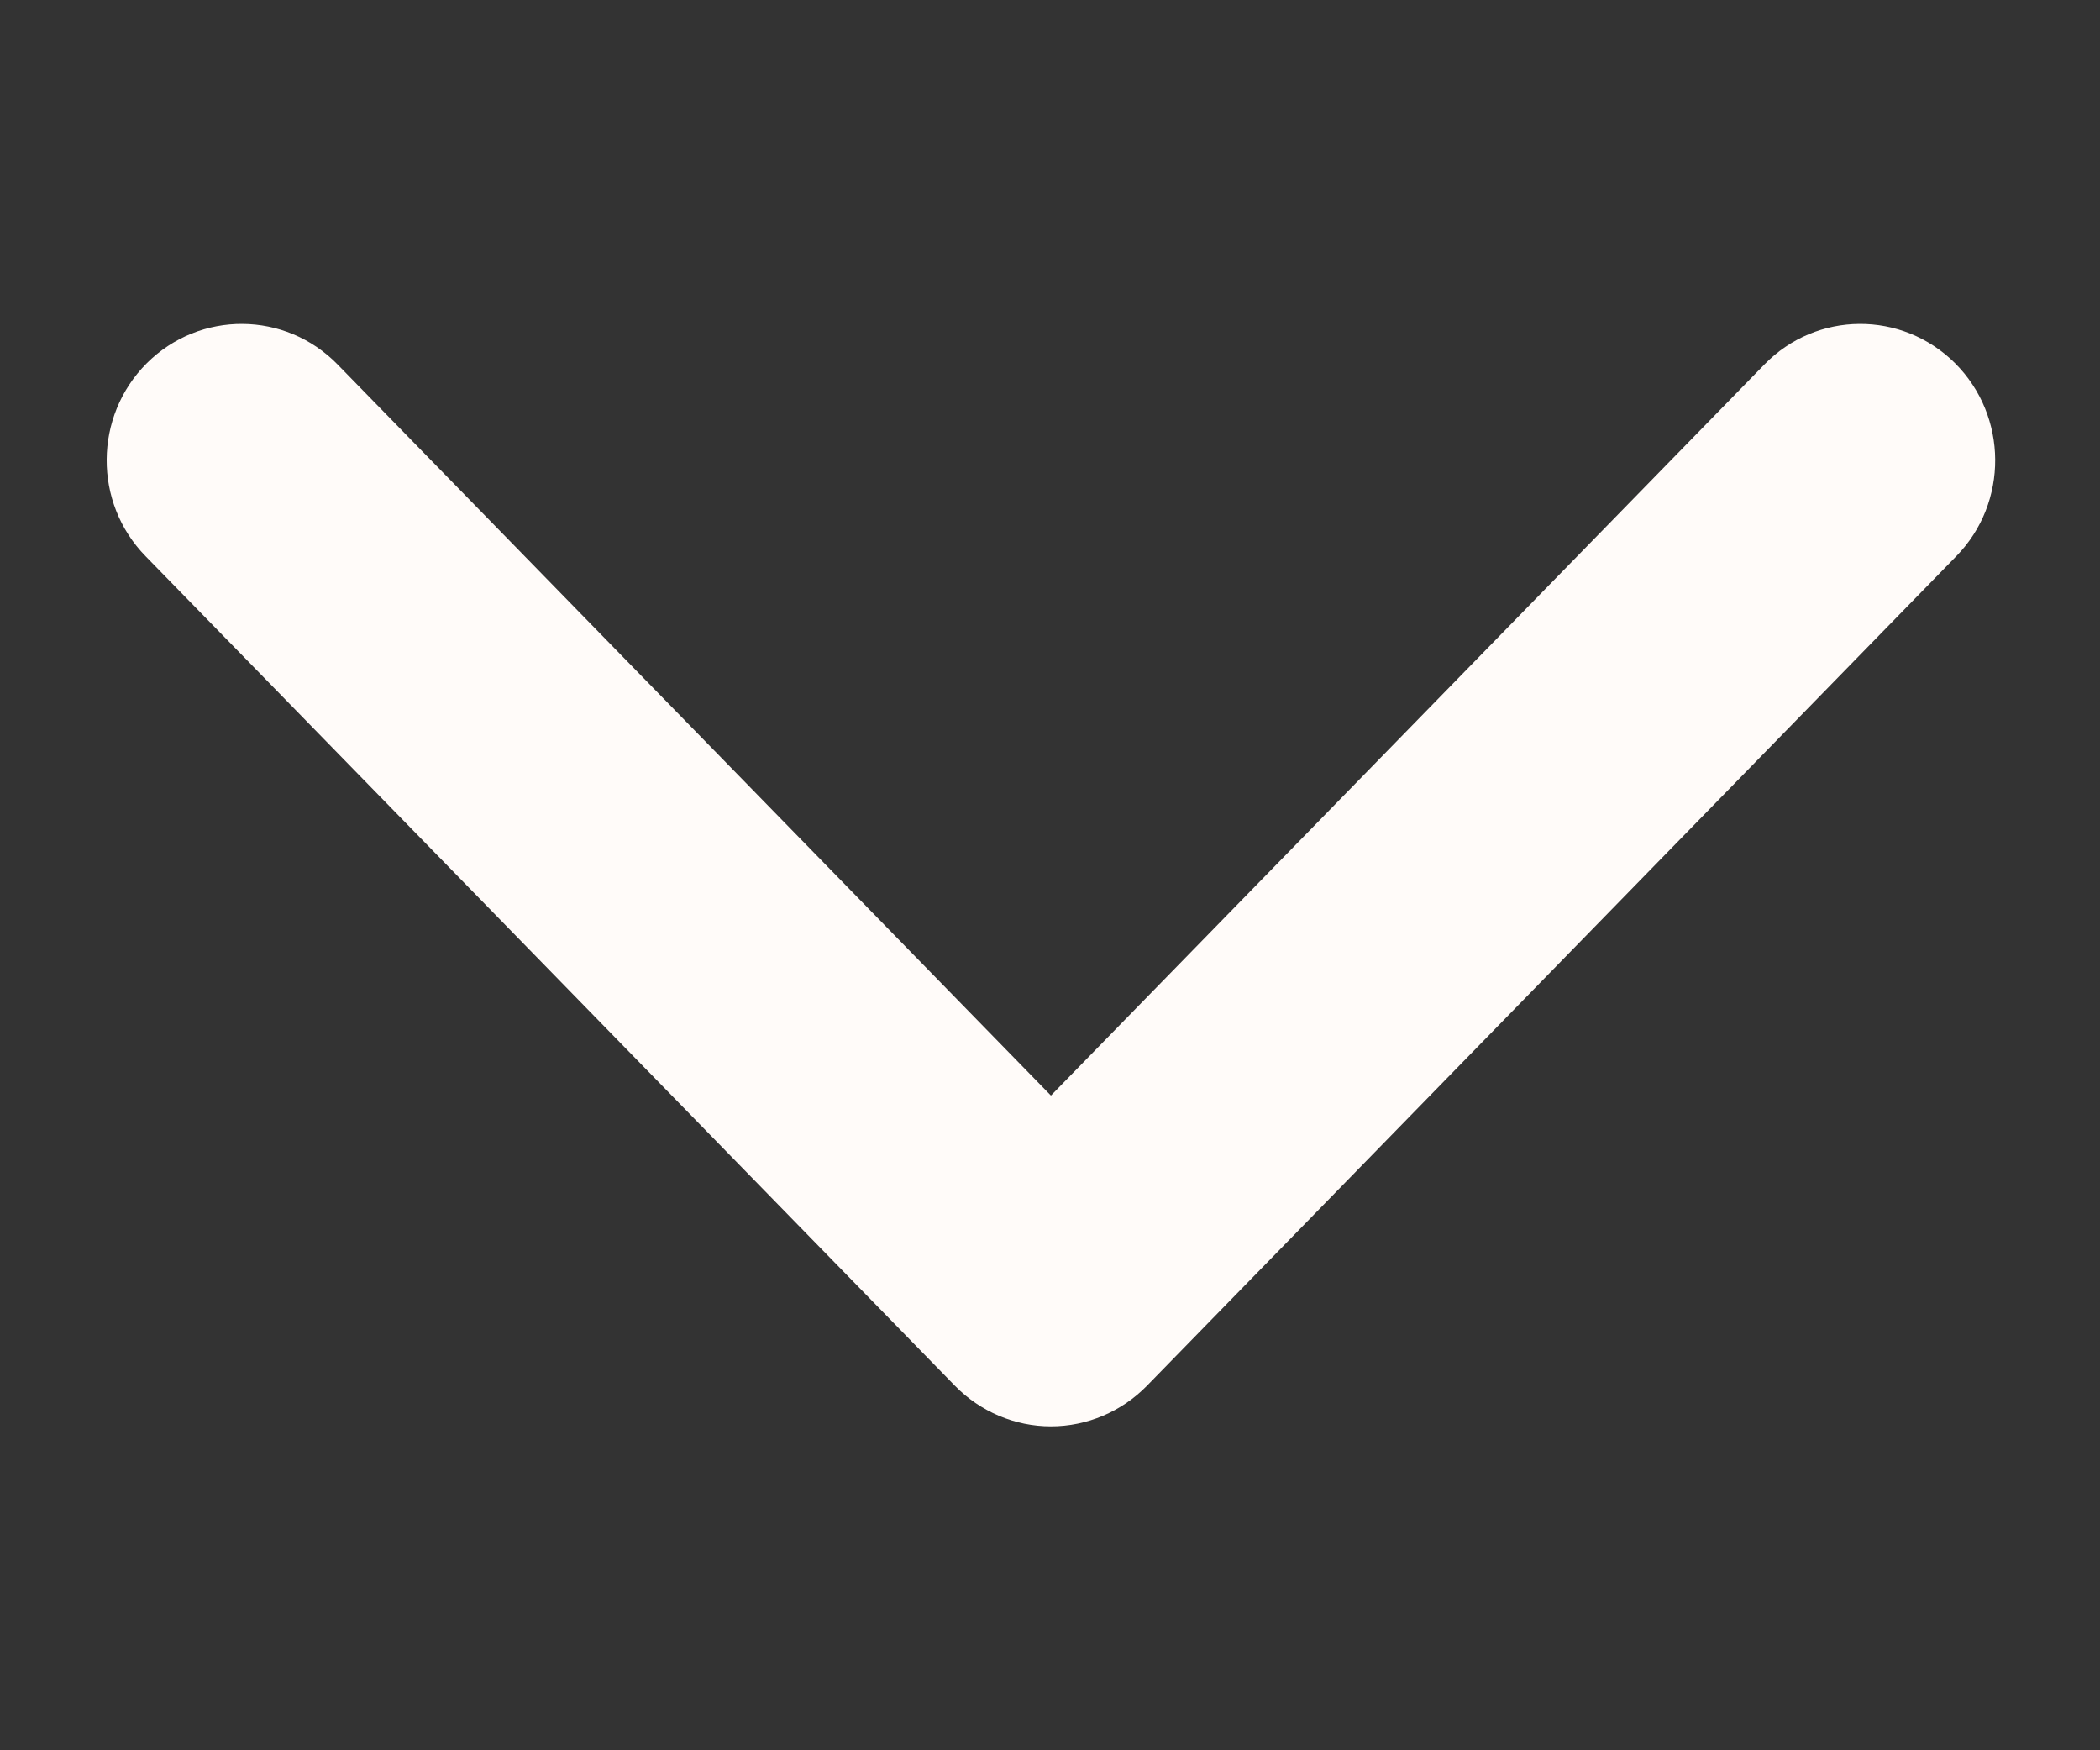 <?xml version="1.0" encoding="UTF-8" standalone="no"?><!DOCTYPE svg PUBLIC "-//W3C//DTD SVG 1.1//EN" "http://www.w3.org/Graphics/SVG/1.1/DTD/svg11.dtd"><svg width="100%" height="100%" viewBox="0 0 18 15" version="1.1" xmlns="http://www.w3.org/2000/svg" xmlns:xlink="http://www.w3.org/1999/xlink" xml:space="preserve" xmlns:serif="http://www.serif.com/" style="fill-rule:evenodd;clip-rule:evenodd;stroke-linejoin:round;stroke-miterlimit:2;"><rect x="0" y="0" width="18" height="15" fill="#333333" stroke="none"/><path d="M16.758,3.113c-0.455,-0.453 -1.187,-0.449 -1.635,0.011l-6.115,6.265l-6.114,-6.265c-0.449,-0.46 -1.181,-0.464 -1.636,-0.011c-0.454,0.454 -0.459,1.195 -0.01,1.654l6.937,7.109c0.217,0.222 0.514,0.348 0.823,0.348c0.309,-0 0.606,-0.126 0.823,-0.348l6.937,-7.109c0.449,-0.459 0.444,-1.2 -0.01,-1.654Z" style="fill:#fffbf9;"/></svg>